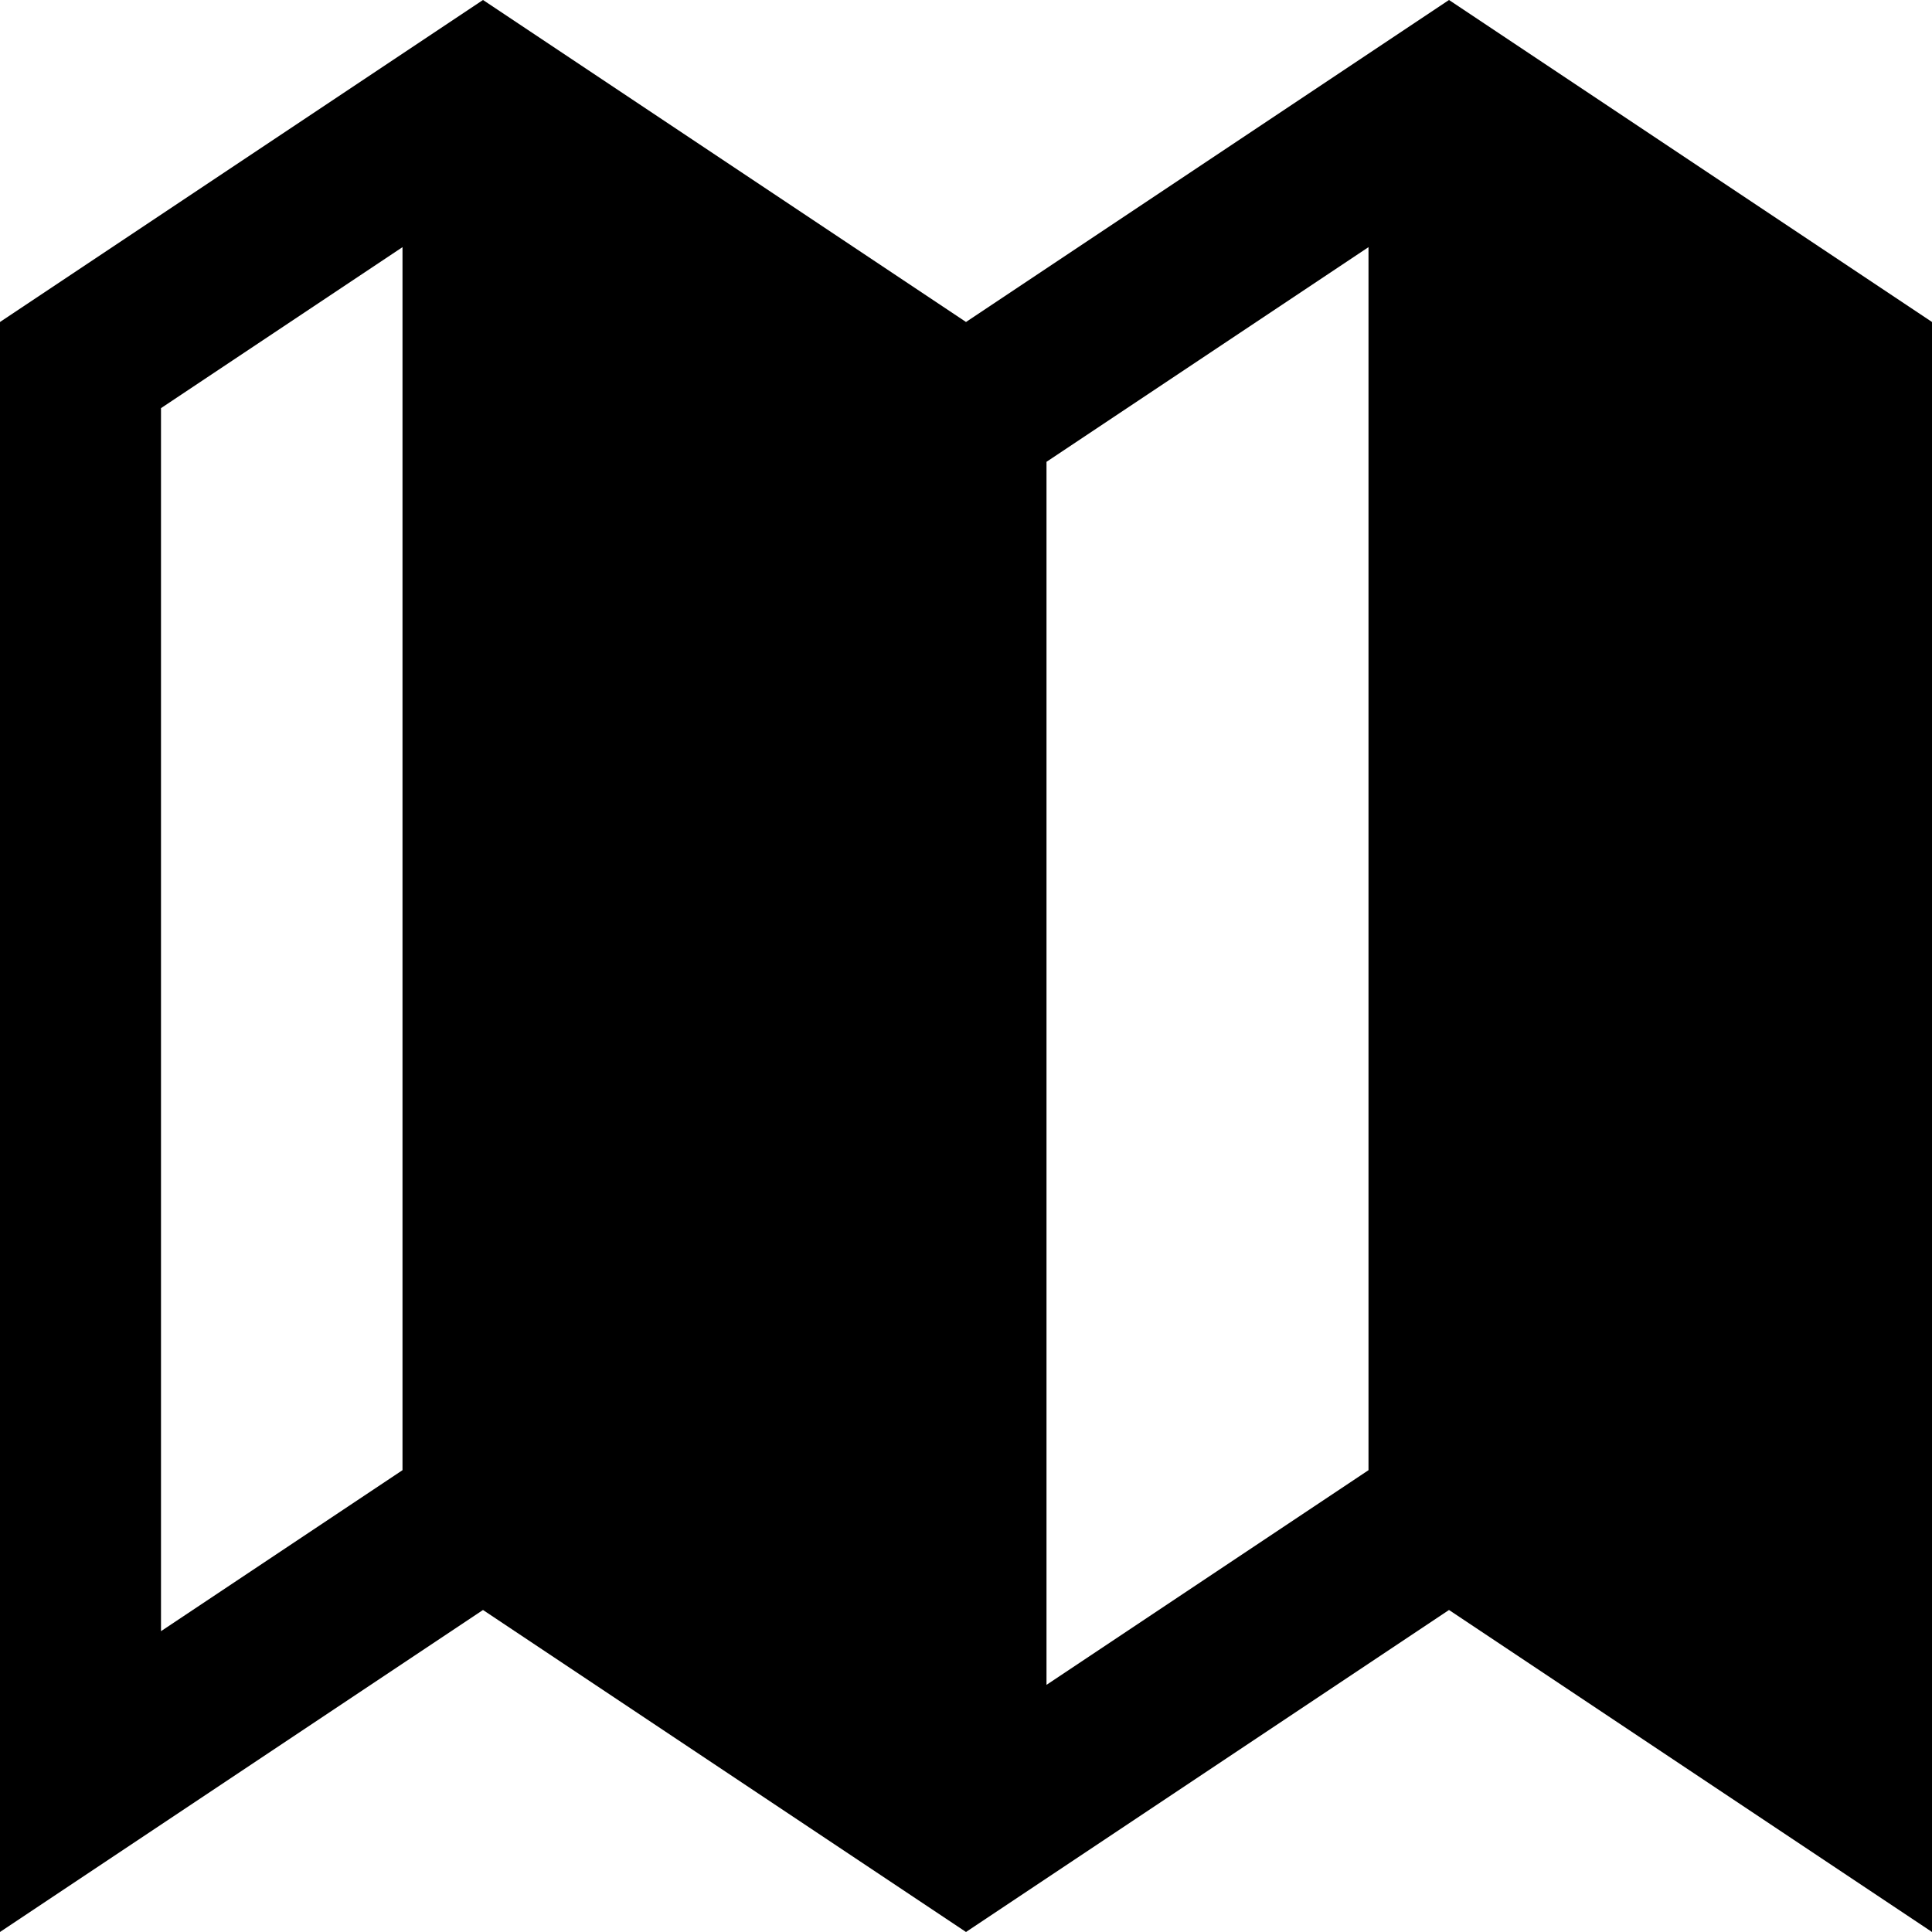 <svg width="24" height="24" viewBox="0 0 24 24" fill="none" xmlns="http://www.w3.org/2000/svg">
<path fill-rule="evenodd" clip-rule="evenodd" d="M6 20L0 24V4L6 0L12 4L18 0L24 4V24L18 20L12 24L6 20ZM13 5.737V20.93L17 18.263V3.07L13 5.737ZM5 18.263V3.07L2 5.07V20.263L5 18.263Z" fill="currentColor"/>
</svg>

